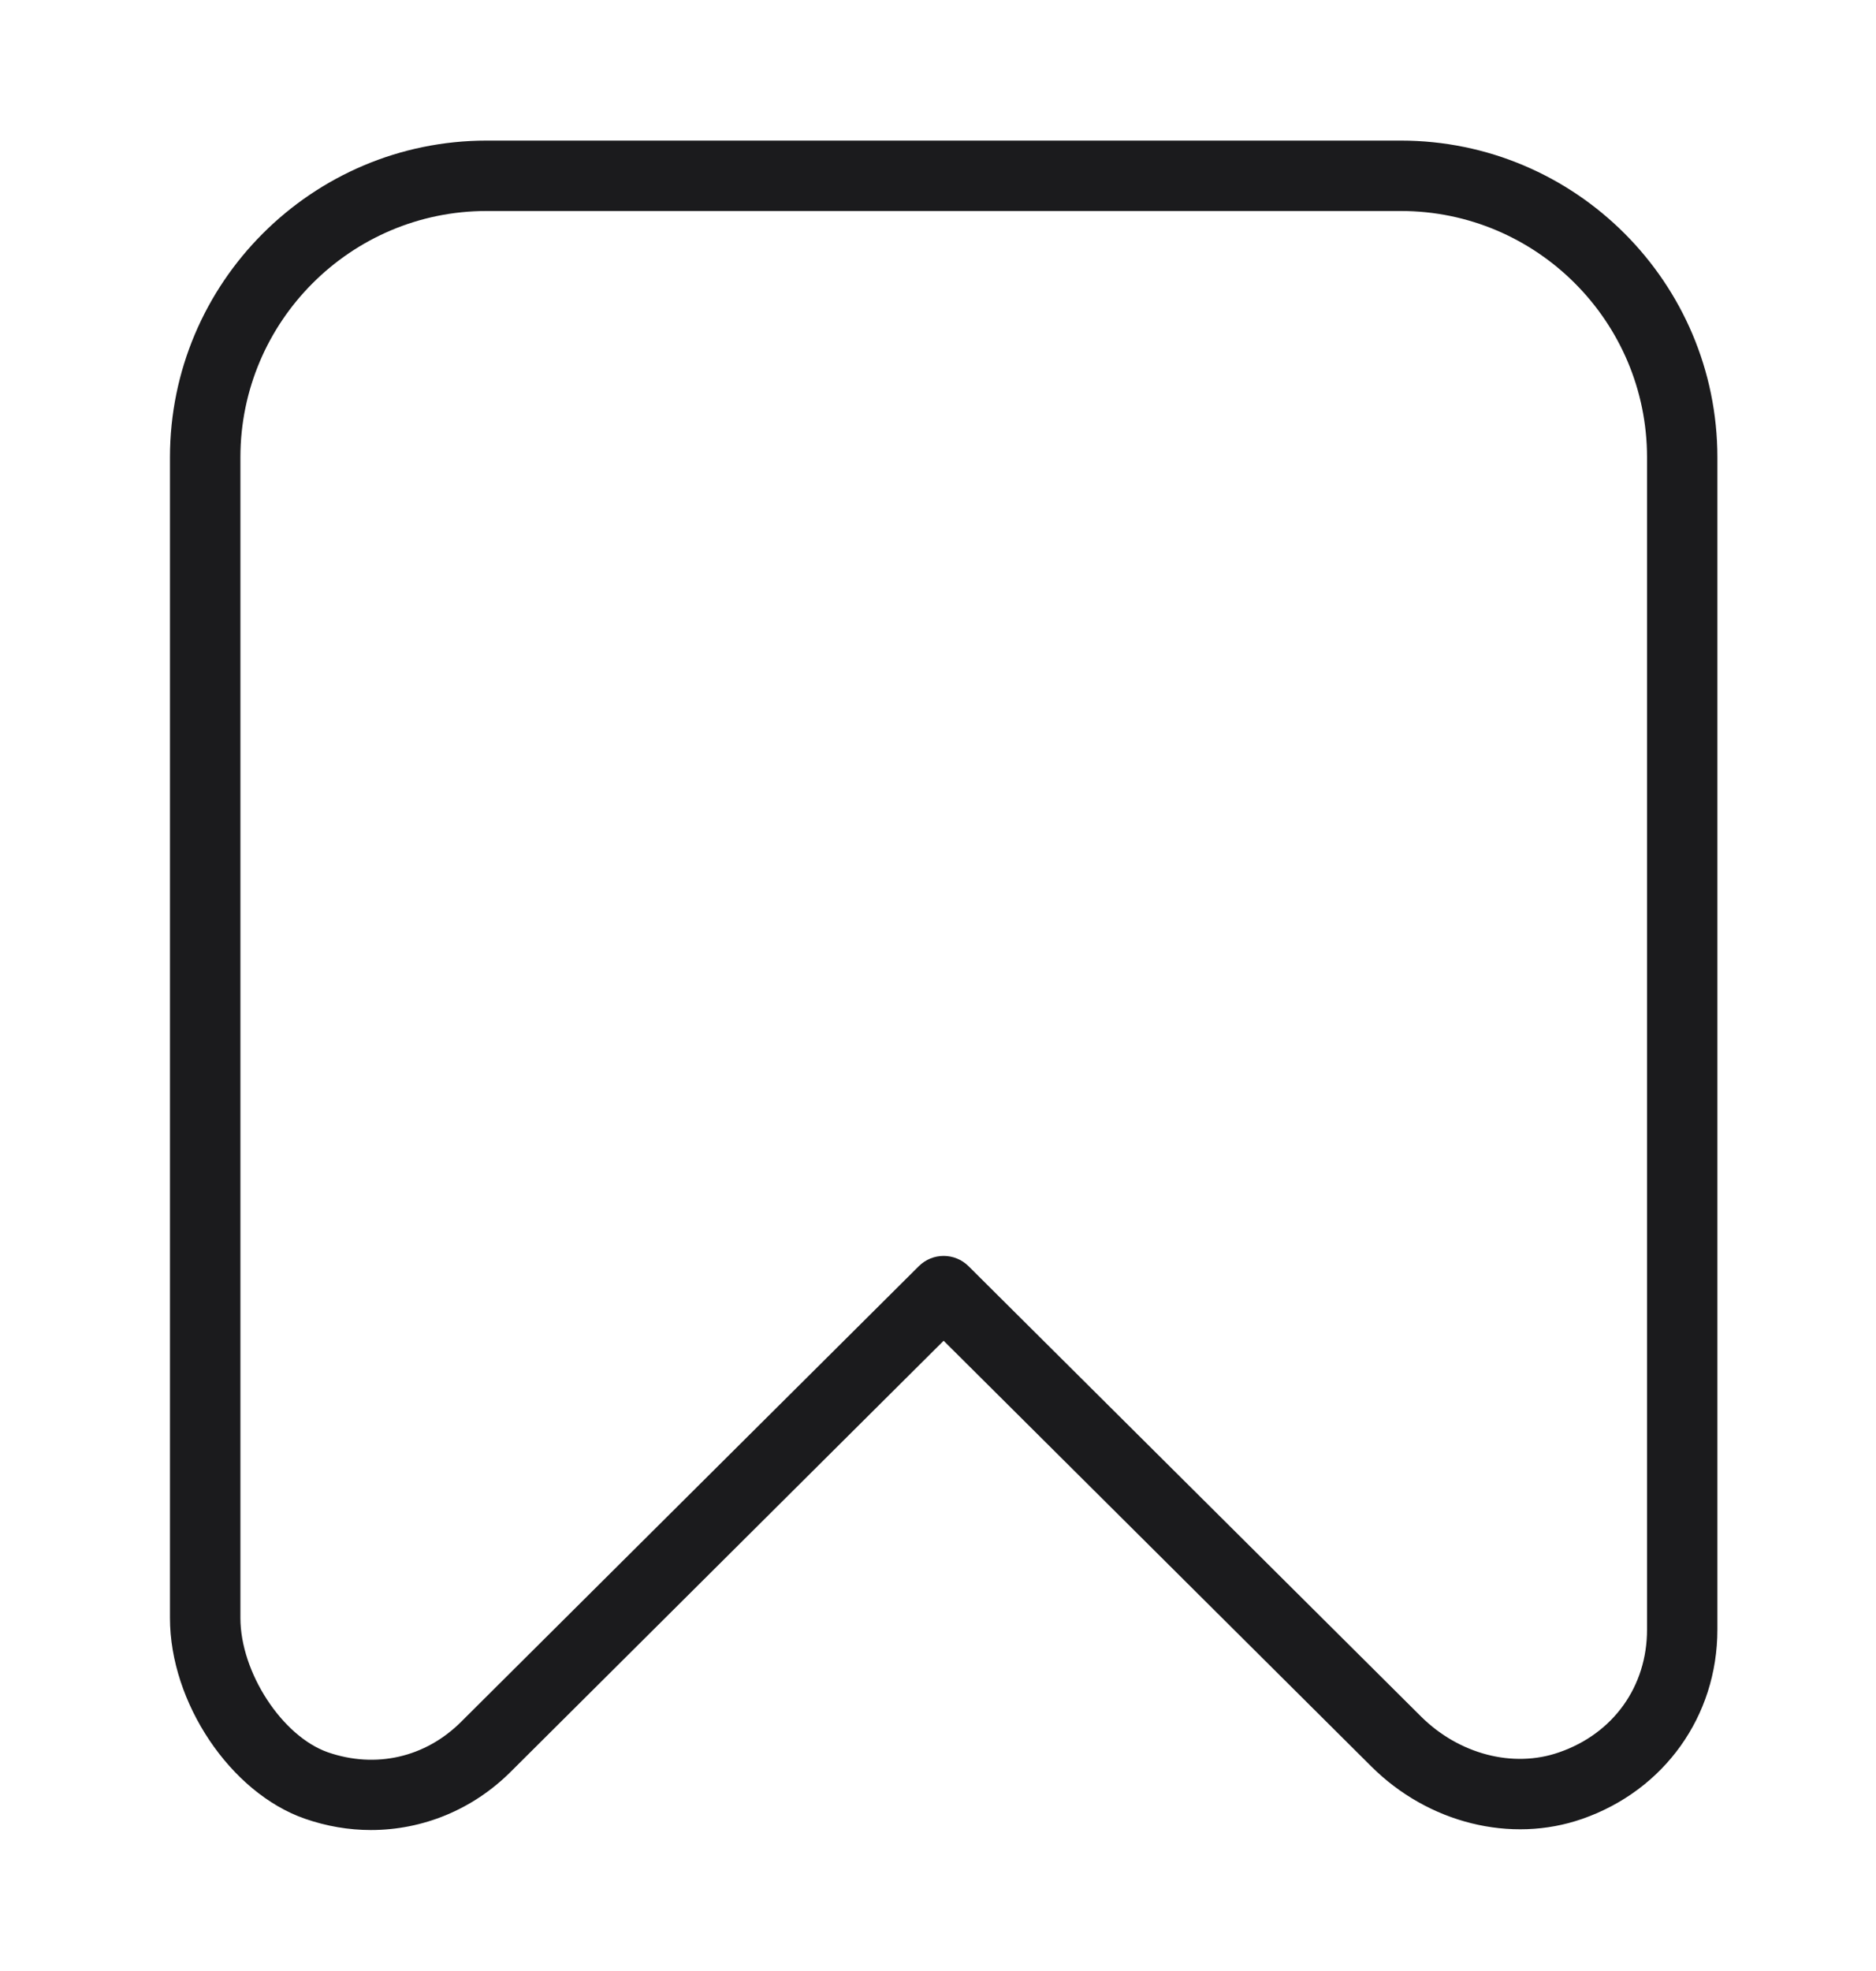 <svg width="20" height="21" viewBox="0 0 20 21" fill="none" xmlns="http://www.w3.org/2000/svg">
<path d="M14.934 1.498H5.188C3.327 1.498 1.812 3.012 1.812 4.873V17.239C1.812 18.141 2.457 19.101 3.249 19.377C3.481 19.458 3.719 19.498 3.954 19.498C4.505 19.498 5.04 19.282 5.447 18.875L10.06 14.285L14.621 18.822C15.226 19.424 16.108 19.645 16.869 19.379C17.744 19.074 18.309 18.283 18.309 17.363V4.873C18.309 3.012 16.795 1.498 14.934 1.498ZM17.559 17.363C17.559 17.968 17.2 18.47 16.622 18.67C16.131 18.842 15.554 18.69 15.15 18.289L10.325 13.49C10.178 13.345 9.942 13.345 9.796 13.49L4.917 18.344C4.536 18.725 4.006 18.846 3.496 18.67C3.007 18.499 2.563 17.817 2.563 17.239V4.873C2.563 3.426 3.74 2.248 5.188 2.248H14.934C16.382 2.248 17.559 3.426 17.559 4.873V17.363Z" fill="#1B1B1D"/>
</svg>
